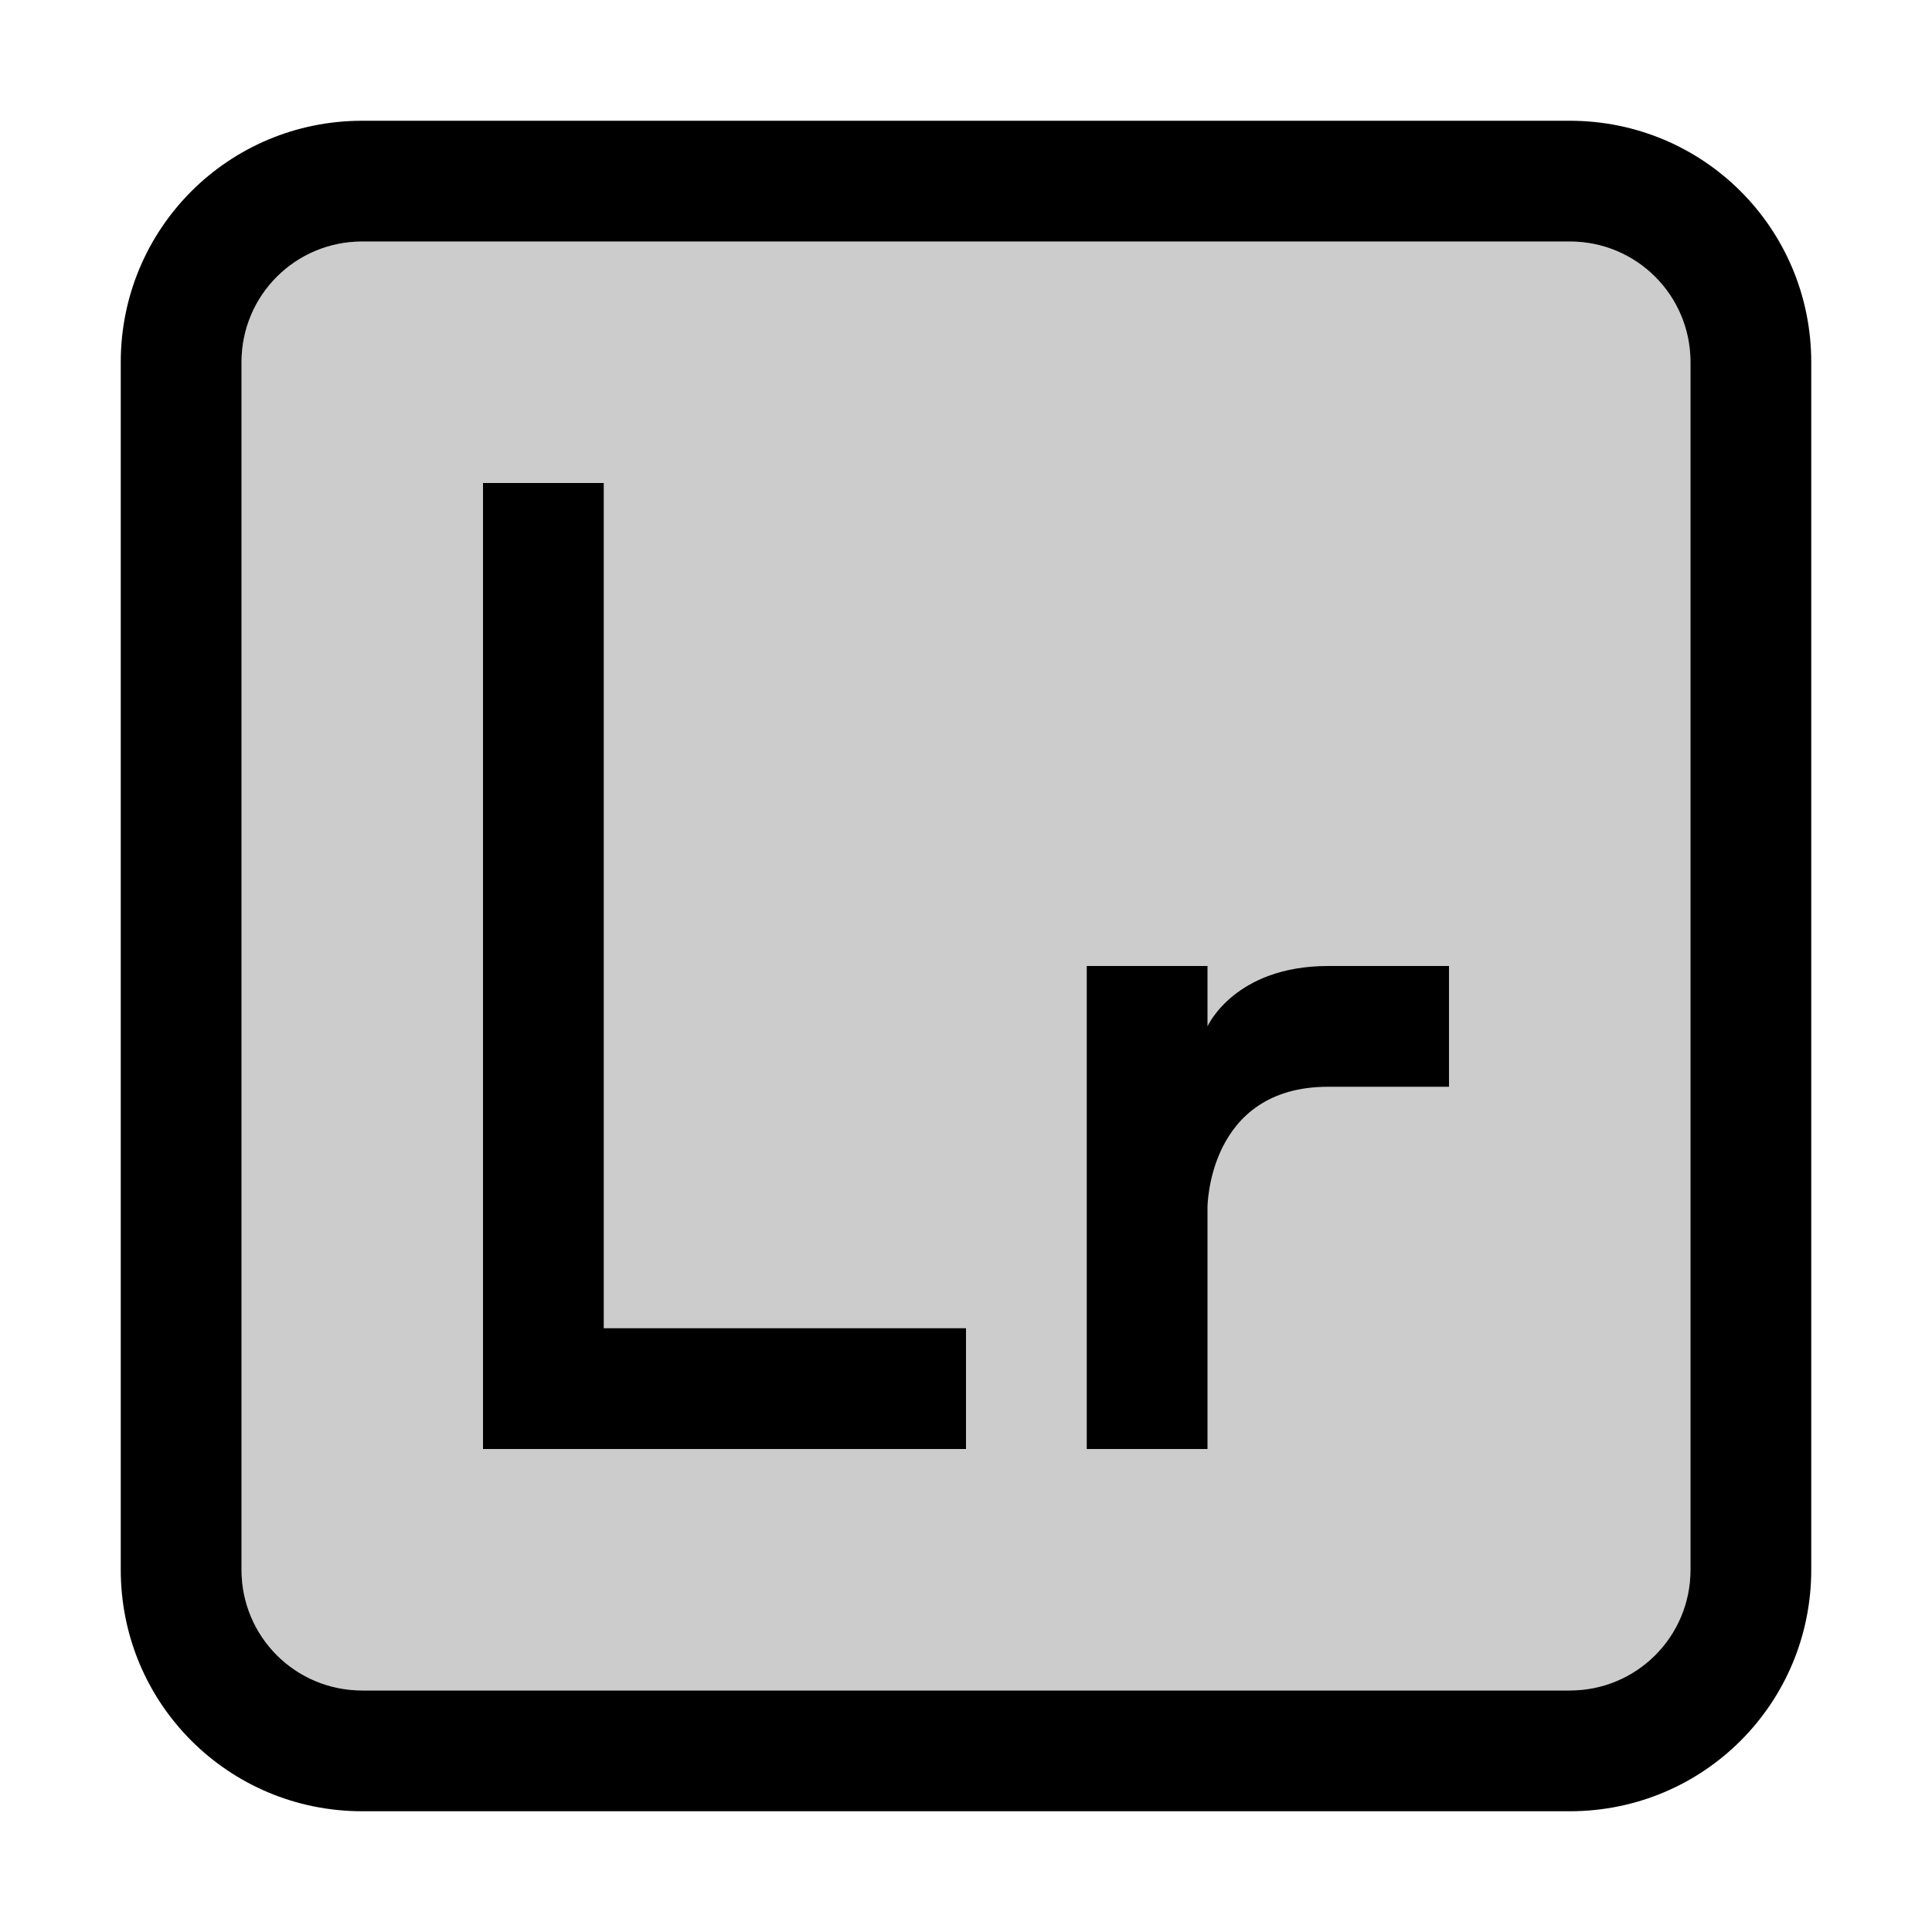 <svg xmlns="http://www.w3.org/2000/svg" viewBox="0 0 16 16">
    <path d="M3 2h10c.554 0 1 .446 1 1v10c0 .554-.446 1-1 1H3c-.554 0-1-.446-1-1V3c0-.554.446-1 1-1z" opacity=".2"/>
    <path d="M3 1c-1.108 0-2 .892-2 2v10c0 1.108.892 2 2 2h10c1.108 0 2-.892 2-2V3c0-1.108-.892-2-2-2H3zm0 1h10c.554 0 1 .446 1 1v10c0 .554-.446 1-1 1H3c-.554 0-1-.446-1-1V3c0-.554.446-1 1-1zm1 2v8h4v-1H5V4H4zm5 4v4h1v-2s0-1 1-1h1V8h-1c-.778 0-1 .5-1 .5V8H9z"/>
</svg>
